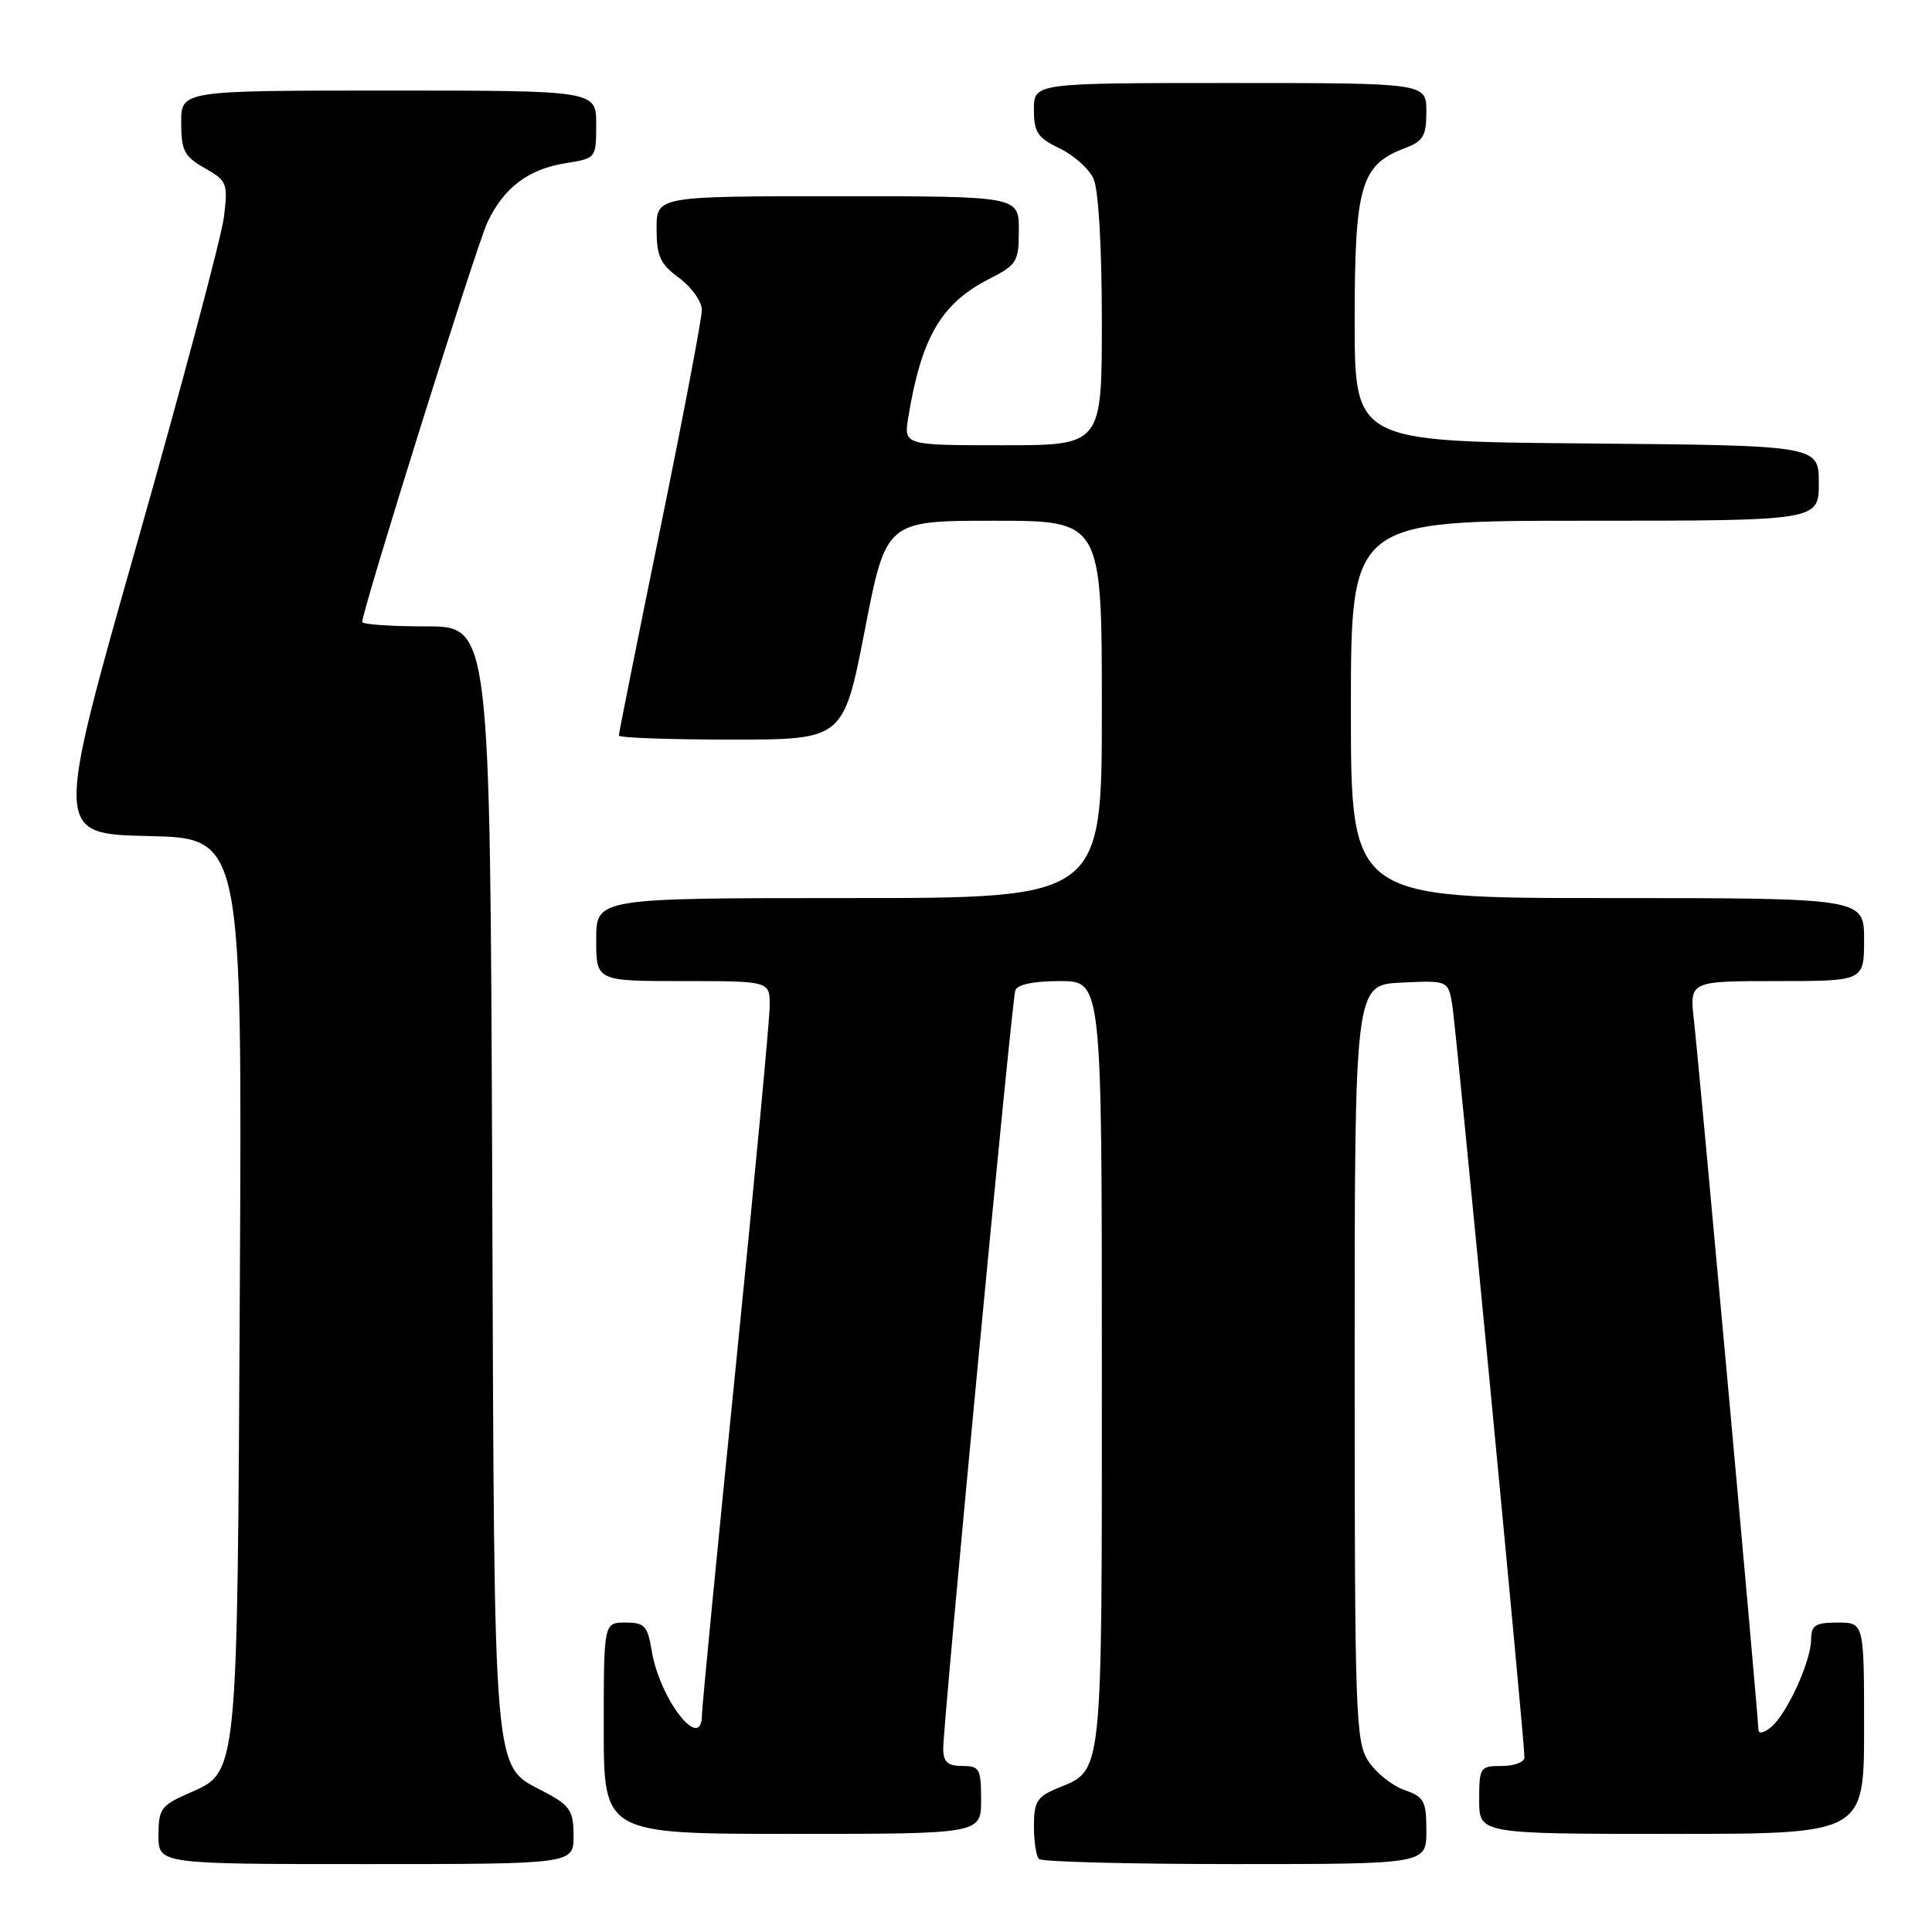 <?xml version="1.0" encoding="UTF-8" standalone="no"?>
<!DOCTYPE svg PUBLIC "-//W3C//DTD SVG 1.1//EN" "http://www.w3.org/Graphics/SVG/1.1/DTD/svg11.dtd" >
<svg xmlns="http://www.w3.org/2000/svg" xmlns:xlink="http://www.w3.org/1999/xlink" version="1.1" viewBox="0 0 256 256">
 <g >
 <path fill="currentColor"
d=" M 76.00 243.25 C 75.99 239.94 75.55 239.26 72.26 237.50 C 65.19 233.72 65.53 237.61 65.22 156.25 C 64.94 83.00 64.94 83.00 56.47 83.00 C 51.81 83.00 48.00 82.74 48.00 82.41 C 48.00 80.84 63.14 32.50 64.59 29.45 C 66.77 24.85 70.00 22.41 74.97 21.62 C 78.98 20.98 79.00 20.96 79.00 16.49 C 79.00 12.00 79.00 12.00 51.50 12.00 C 24.00 12.00 24.00 12.00 24.01 16.25 C 24.01 19.96 24.41 20.73 27.13 22.28 C 30.10 23.96 30.22 24.28 29.67 28.78 C 29.35 31.37 24.17 50.82 18.16 72.00 C 7.23 110.50 7.23 110.50 19.66 110.78 C 32.09 111.06 32.09 111.06 31.78 170.28 C 31.43 236.29 31.59 234.71 24.91 237.66 C 21.35 239.23 21.00 239.73 21.00 243.19 C 21.00 247.00 21.00 247.00 48.50 247.00 C 76.00 247.00 76.00 247.00 76.00 243.25 Z  M 189.00 242.60 C 189.00 238.63 188.71 238.09 186.07 237.18 C 184.46 236.61 182.33 234.90 181.32 233.37 C 179.62 230.77 179.50 227.30 179.50 180.54 C 179.50 130.50 179.50 130.50 185.70 130.20 C 191.89 129.91 191.89 129.91 192.44 133.20 C 192.96 136.40 202.00 230.57 202.00 232.86 C 202.00 233.49 200.65 234.00 199.00 234.00 C 196.11 234.00 196.00 234.17 196.00 238.50 C 196.00 243.00 196.00 243.00 221.50 243.00 C 247.00 243.00 247.00 243.00 247.00 229.00 C 247.00 215.00 247.00 215.00 243.50 215.00 C 240.54 215.00 240.00 215.35 239.98 217.25 C 239.95 220.18 236.77 227.12 234.66 228.87 C 233.74 229.63 233.00 229.78 233.00 229.21 C 233.00 227.61 225.14 141.16 224.46 135.25 C 223.86 130.00 223.86 130.00 235.43 130.00 C 247.00 130.00 247.00 130.00 247.00 124.50 C 247.00 119.00 247.00 119.00 213.00 119.00 C 179.00 119.00 179.00 119.00 179.00 94.00 C 179.00 69.00 179.00 69.00 210.00 69.00 C 241.00 69.00 241.00 69.00 241.00 64.01 C 241.00 59.03 241.00 59.03 210.25 58.76 C 179.50 58.50 179.50 58.50 179.50 42.45 C 179.50 24.65 180.31 21.84 186.11 19.65 C 188.60 18.71 189.00 18.03 189.00 14.78 C 189.00 11.00 189.00 11.00 163.00 11.00 C 137.00 11.00 137.00 11.00 137.00 14.52 C 137.00 17.53 137.49 18.26 140.40 19.66 C 142.27 20.55 144.30 22.36 144.90 23.69 C 145.56 25.12 146.00 32.74 146.00 42.55 C 146.00 59.00 146.00 59.00 132.87 59.00 C 119.74 59.00 119.74 59.00 120.36 55.25 C 122.11 44.64 124.72 40.21 131.09 36.95 C 134.76 35.08 135.00 34.68 135.00 30.48 C 135.00 26.00 135.00 26.00 111.00 26.00 C 87.00 26.00 87.00 26.00 87.00 30.31 C 87.00 33.94 87.47 34.97 90.00 36.84 C 91.65 38.06 93.00 39.96 93.00 41.07 C 93.00 42.18 90.53 55.19 87.50 70.00 C 84.47 84.81 82.00 97.16 82.00 97.46 C 82.00 97.76 88.70 98.00 96.88 98.00 C 111.76 98.00 111.76 98.00 114.59 83.50 C 117.41 69.00 117.41 69.00 131.71 69.00 C 146.00 69.00 146.00 69.00 146.00 94.00 C 146.00 119.00 146.00 119.00 112.50 119.00 C 79.00 119.00 79.00 119.00 79.00 124.50 C 79.00 130.00 79.00 130.00 90.50 130.00 C 102.00 130.00 102.00 130.00 101.99 133.25 C 101.99 135.04 99.97 156.52 97.50 181.00 C 95.03 205.48 93.01 226.29 93.01 227.25 C 92.99 232.31 87.42 225.19 86.36 218.75 C 85.81 215.43 85.42 215.00 82.87 215.00 C 80.00 215.00 80.00 215.00 80.00 229.00 C 80.00 243.00 80.00 243.00 105.00 243.00 C 130.00 243.00 130.00 243.00 130.00 238.50 C 130.00 234.37 129.80 234.00 127.50 234.00 C 125.58 234.00 125.00 233.48 124.98 231.75 C 124.96 228.45 134.05 132.72 134.53 131.25 C 134.79 130.45 136.93 130.00 140.47 130.00 C 146.00 130.00 146.00 130.00 146.00 180.78 C 146.00 236.39 146.21 234.43 140.04 236.98 C 137.43 238.07 137.00 238.76 137.00 241.95 C 137.00 244.00 137.30 245.97 137.67 246.33 C 138.03 246.70 149.73 247.00 163.67 247.00 C 189.00 247.00 189.00 247.00 189.00 242.60 Z "/>
</g>
</svg>